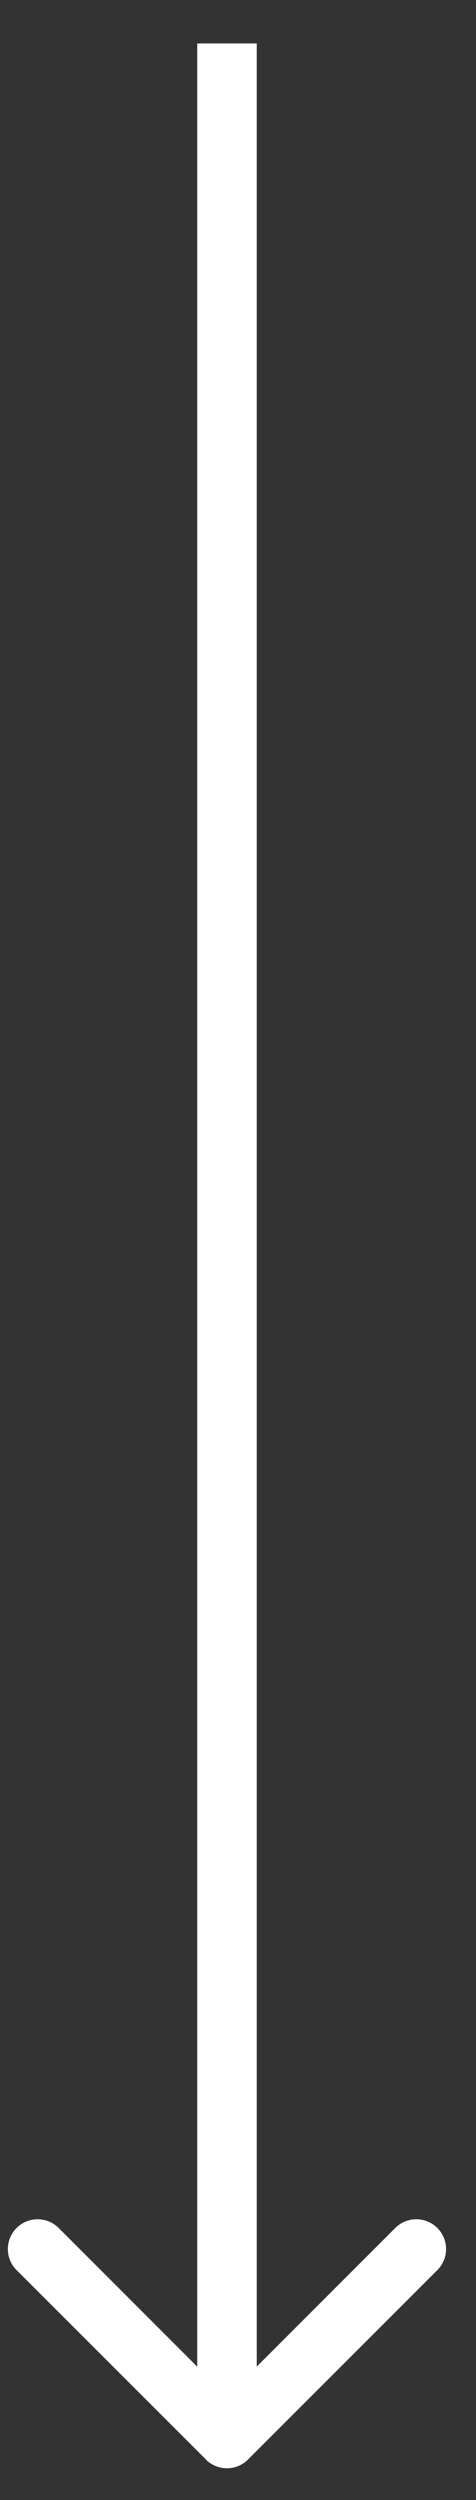 <svg width="8" height="42" fill="none" xmlns="http://www.w3.org/2000/svg"><rect width="100%" height="100%" fill="#333333" stroke="none"/><path d="M3.46 41.32a.5.5 0 00.708 0l3.182-3.182a.5.5 0 10-.707-.708l-2.829 2.83-2.828-2.83a.5.5 0 10-.707.708l3.182 3.181zM3.315.73v40.236h1V.73h-1z" fill="#fff"/></svg>